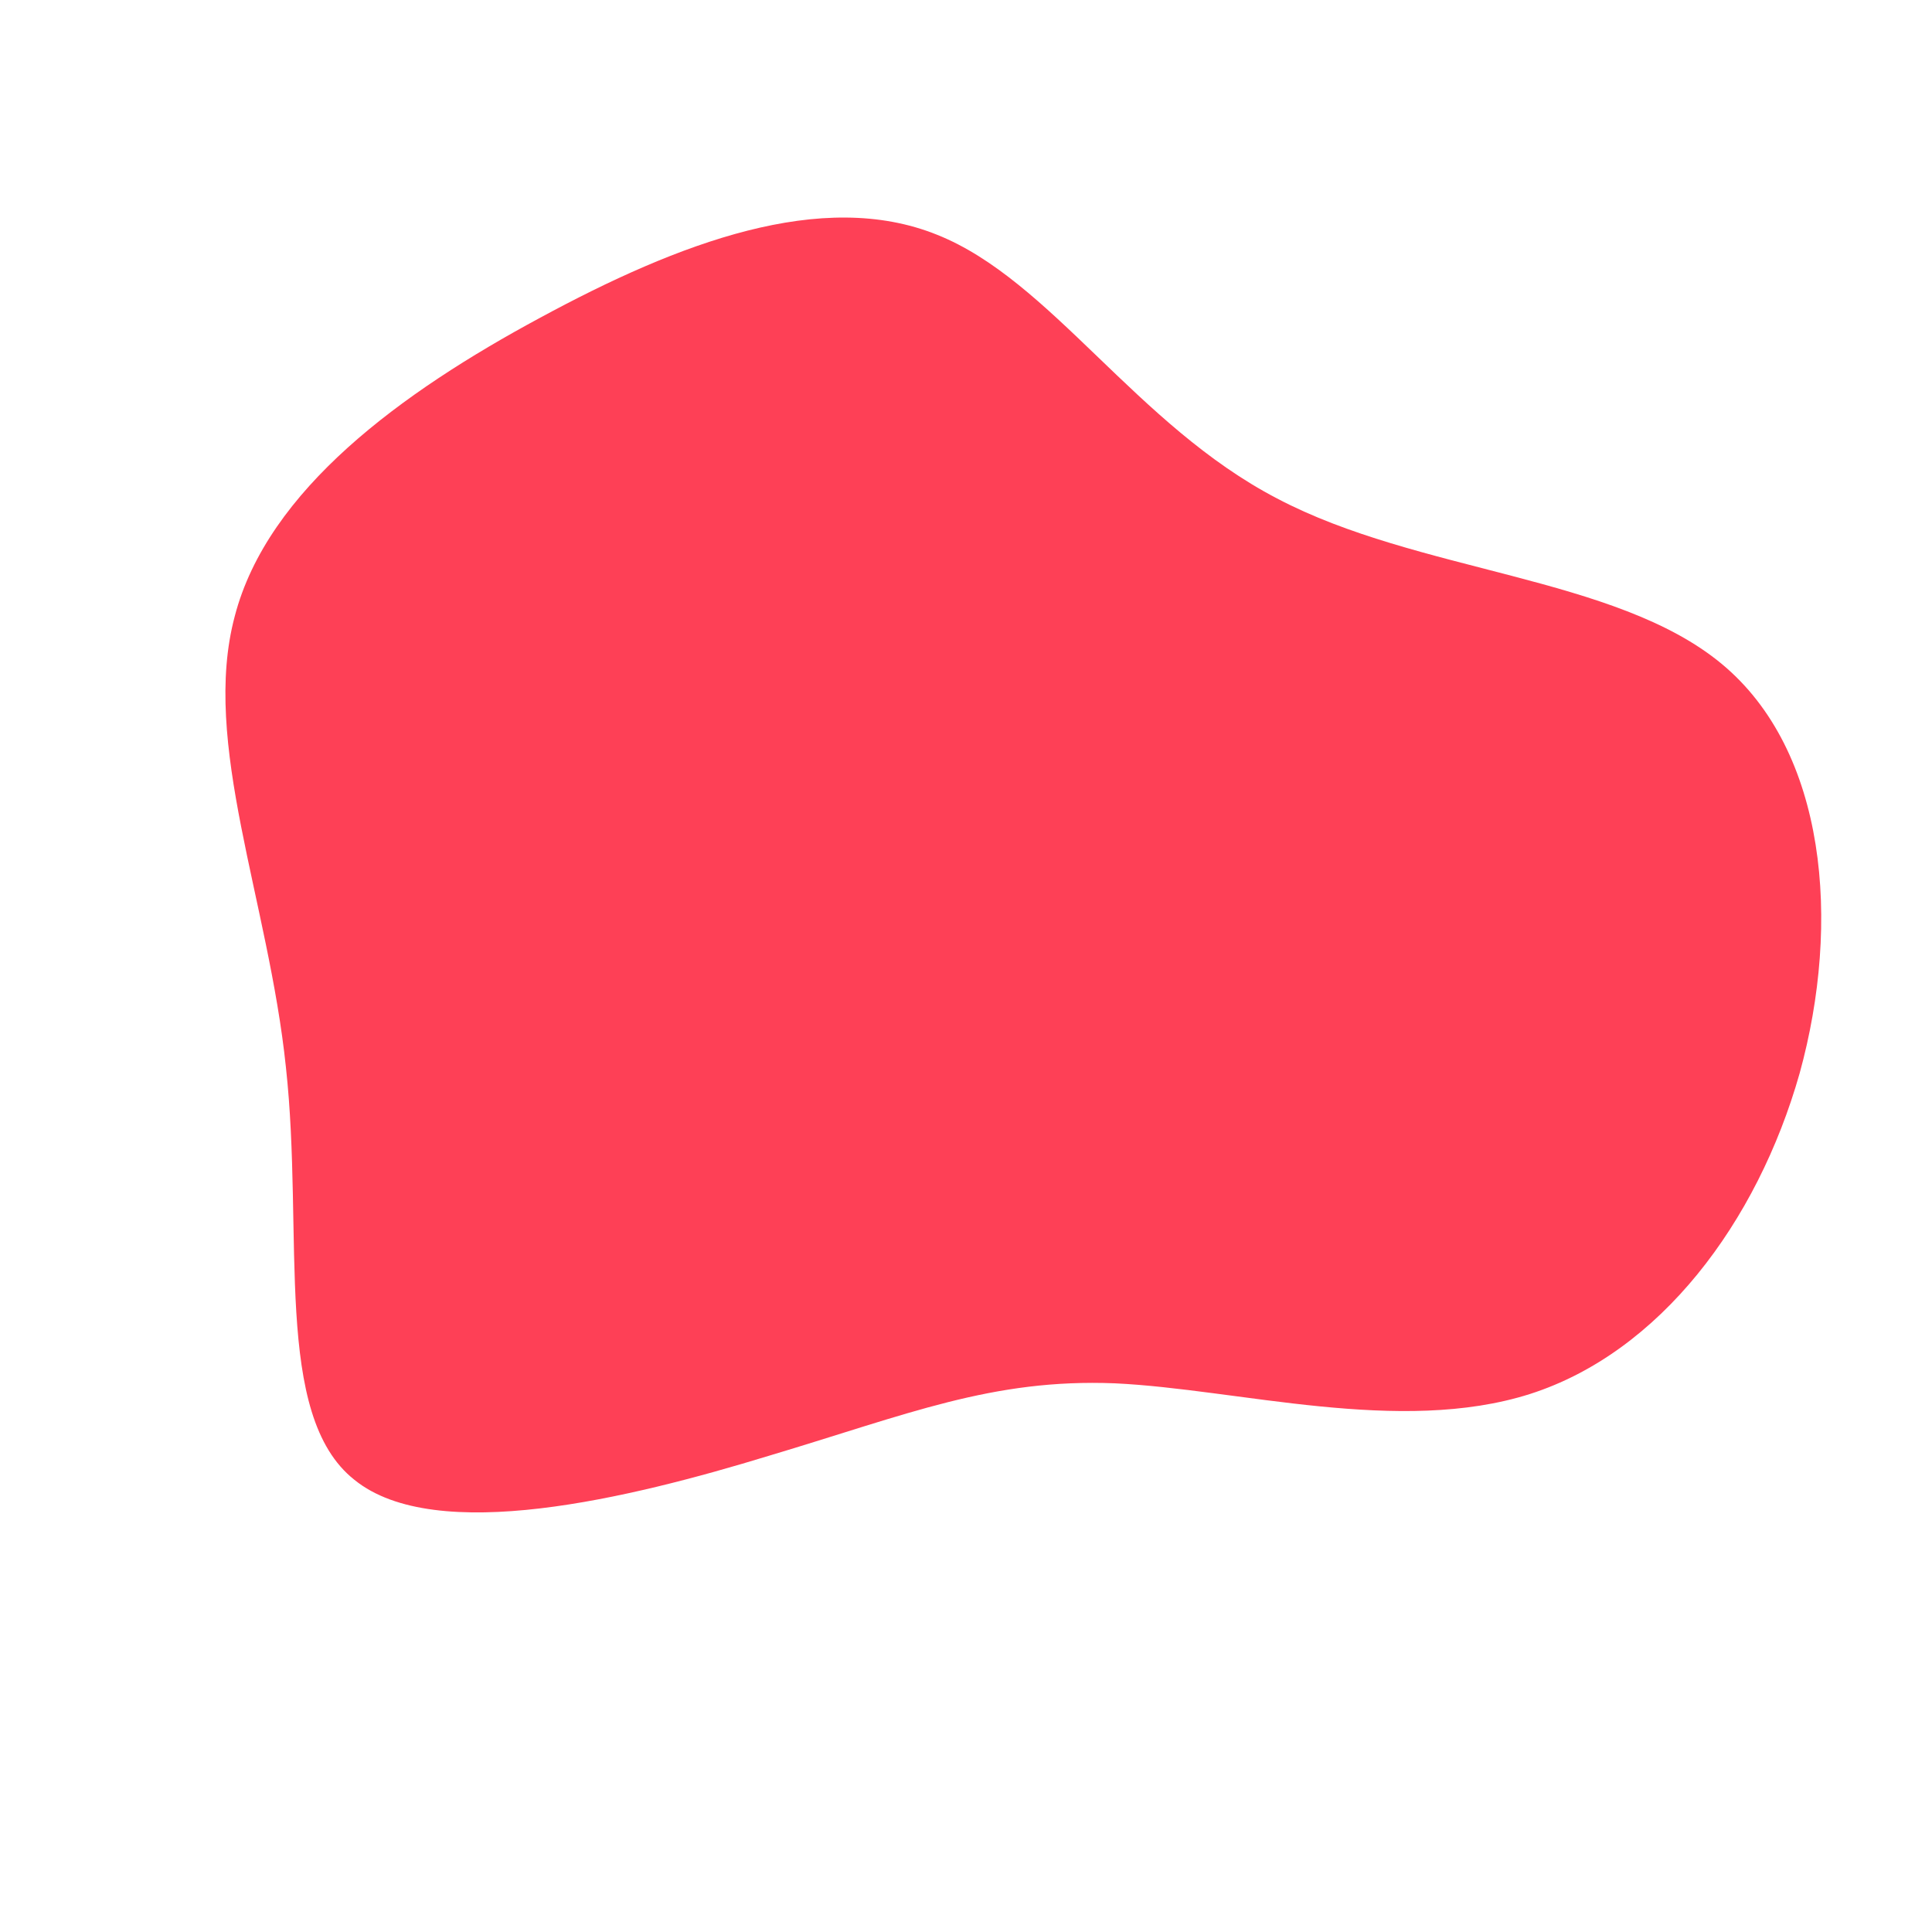 <?xml version="1.0" standalone="no"?>
<svg viewBox="0 0 200 200" xmlns="http://www.w3.org/2000/svg">
  <path fill="#FE4056" d="M32.2,-48.4C46.8,-40.7,67.2,-40.4,78.2,-31.3C89.1,-22.3,90.6,-4.5,86.3,11.1C81.9,26.6,71.8,40,58.4,44.3C44.9,48.6,28.2,43.8,15.4,43.2C2.7,42.7,-6,46.4,-20.4,50.7C-34.8,55.1,-54.9,60,-63.3,53.2C-71.8,46.5,-68.5,27.9,-70.4,10.5C-72.2,-6.8,-79.2,-23.1,-75.7,-36.2C-72.3,-49.3,-58.4,-59.4,-44.1,-67.1C-29.7,-74.9,-14.9,-80.5,-3,-75.7C8.8,-71,17.6,-56,32.2,-48.4Z" transform="translate(100 100)" />
</svg>
